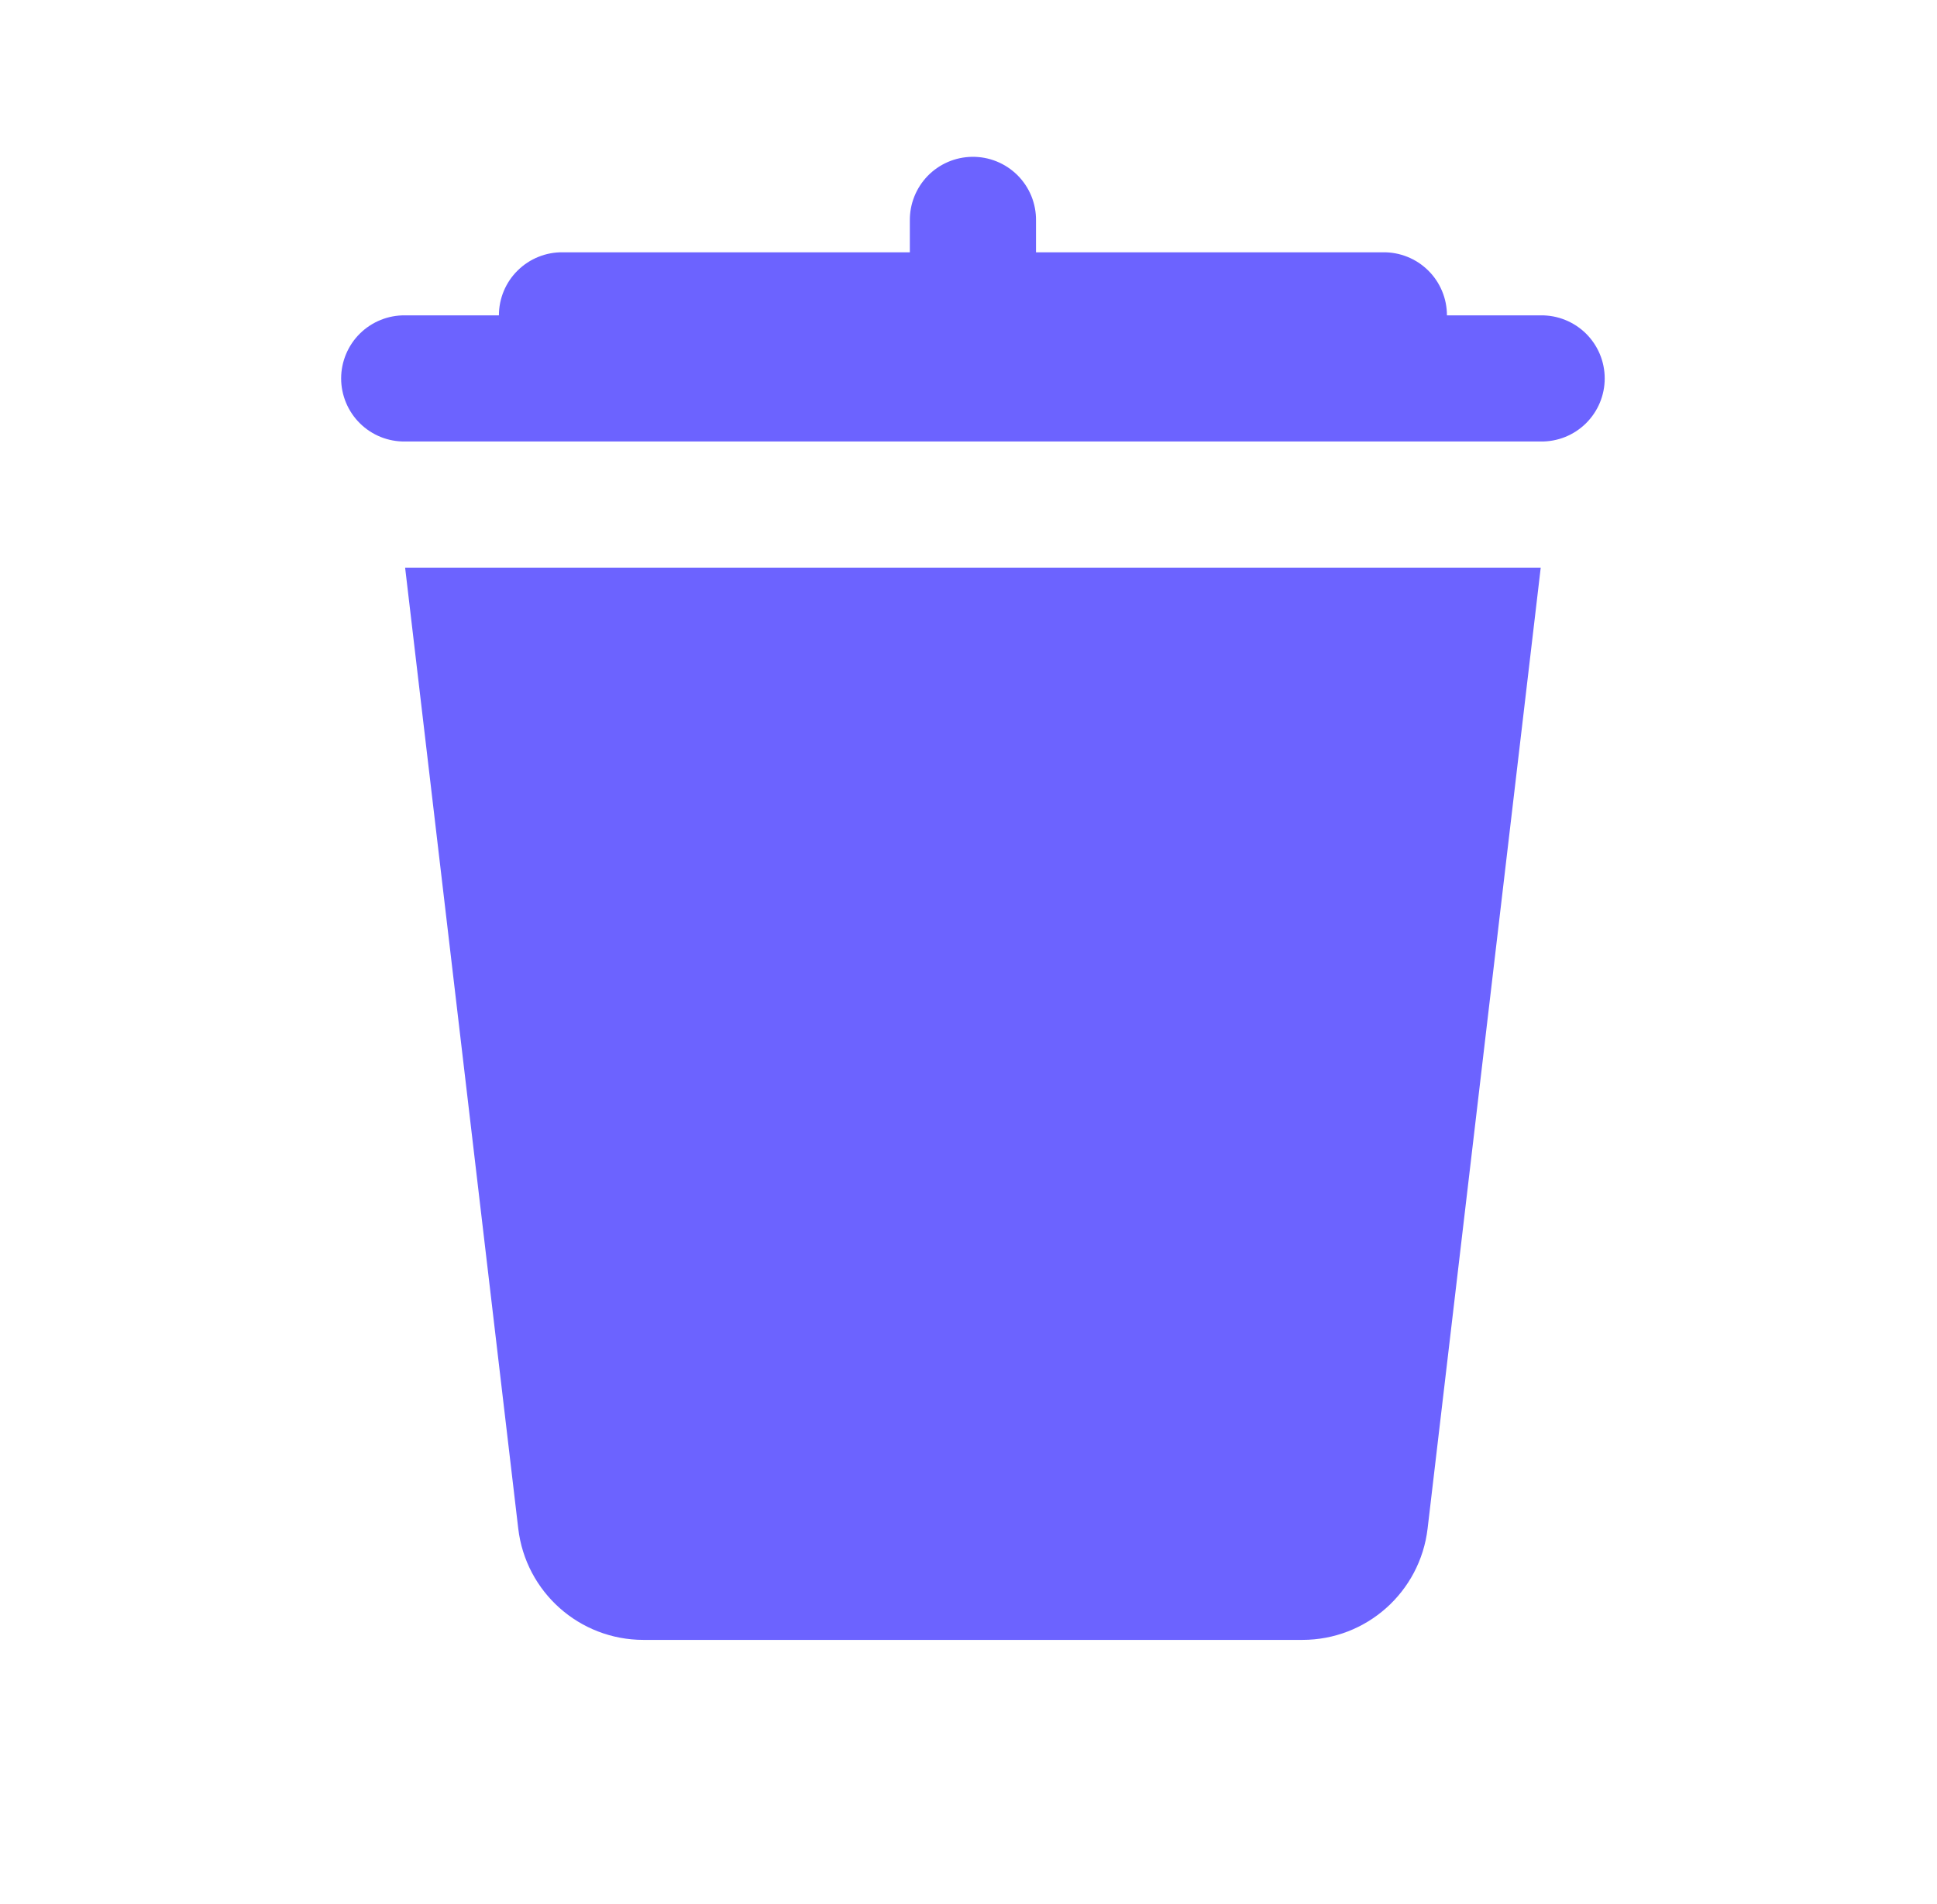 <svg width="60" height="59" viewBox="0 0 60 59" fill="none" xmlns="http://www.w3.org/2000/svg">
<g id="Remove">
<path id="Vector" d="M30.107 4.859C29.589 4.867 29.096 5.08 28.735 5.451C28.375 5.823 28.176 6.322 28.183 6.84V7.817H17.435C17.176 7.813 16.919 7.861 16.679 7.958C16.439 8.054 16.22 8.198 16.036 8.38C15.851 8.561 15.705 8.778 15.605 9.017C15.505 9.256 15.454 9.512 15.454 9.771H12.549C12.29 9.767 12.033 9.815 11.793 9.912C11.553 10.008 11.334 10.152 11.15 10.333C10.965 10.515 10.819 10.732 10.719 10.971C10.619 11.21 10.567 11.466 10.567 11.725C10.567 11.984 10.619 12.24 10.719 12.479C10.819 12.718 10.965 12.935 11.15 13.117C11.334 13.299 11.553 13.442 11.793 13.539C12.033 13.635 12.29 13.683 12.549 13.679H47.725C47.984 13.683 48.241 13.635 48.481 13.539C48.722 13.442 48.94 13.299 49.125 13.117C49.309 12.935 49.456 12.718 49.556 12.479C49.656 12.24 49.707 11.984 49.707 11.725C49.707 11.466 49.656 11.21 49.556 10.971C49.456 10.732 49.309 10.515 49.125 10.333C48.94 10.152 48.722 10.008 48.481 9.912C48.241 9.815 47.984 9.767 47.725 9.771H44.82C44.82 9.512 44.769 9.256 44.669 9.017C44.569 8.778 44.423 8.561 44.239 8.38C44.054 8.198 43.836 8.054 43.596 7.958C43.355 7.861 43.098 7.813 42.84 7.817H32.091V6.84C32.095 6.578 32.046 6.319 31.948 6.076C31.849 5.834 31.703 5.614 31.518 5.429C31.333 5.245 31.113 5.099 30.87 5.001C30.628 4.903 30.368 4.855 30.107 4.859ZM12.549 17.588L16.053 47.359C16.284 49.327 17.95 50.809 19.931 50.809H40.343C42.325 50.809 43.989 49.327 44.221 47.359L47.725 17.588H12.549Z" fill="#6C63FF"/>
</g>
</svg>
